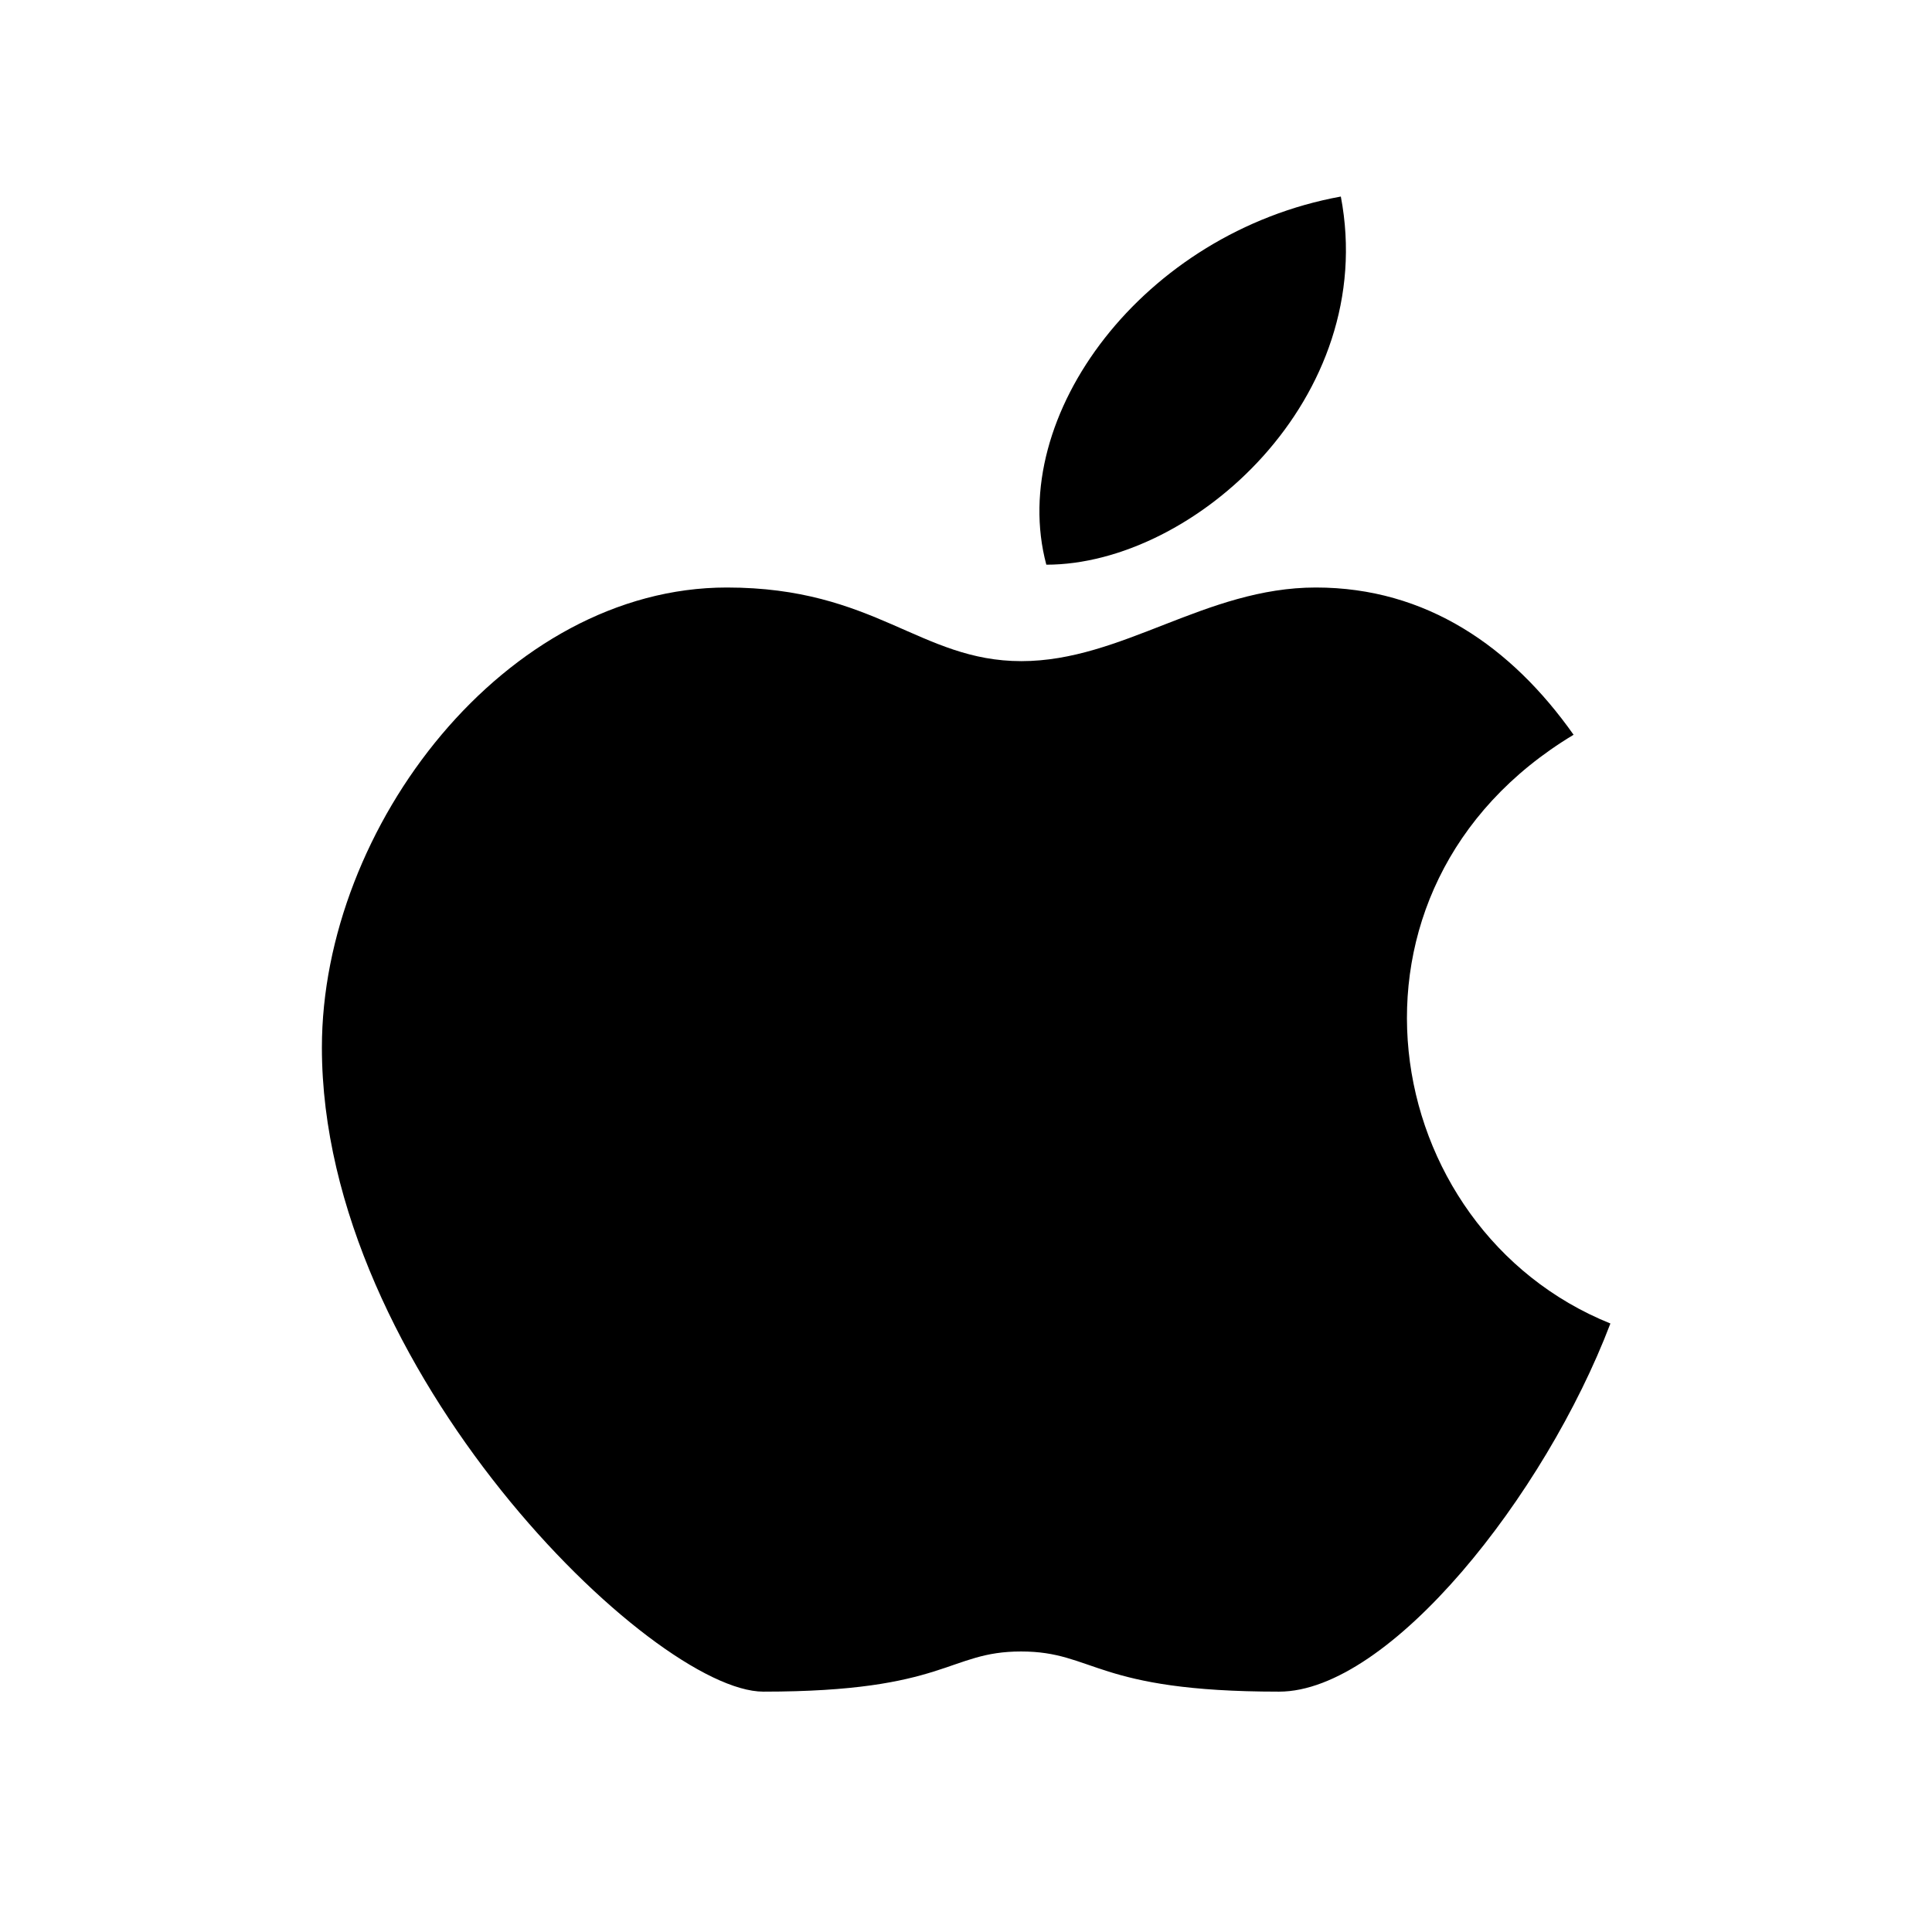 <?xml version="1.0" encoding="UTF-8"?>
<svg width="24" height="24" version="1.1" viewBox="0 0 6.35 6.35" xmlns="http://www.w3.org/2000/svg" xmlns:cc="http://creativecommons.org/ns#" xmlns:dc="http://purl.org/dc/elements/1.1/" xmlns:rdf="http://www.w3.org/1999/02/22-rdf-syntax-ns#">
 <g transform="translate(0 -290.65)">
  <path d="m4.203 296.21c-0.605 0-0.605-0.132-0.847-0.132-0.242 0-0.242 0.132-0.847 0.132-0.363 0-1.451-1.058-1.451-2.117 0-0.726 0.605-1.512 1.331-1.512 0.488 0 0.635 0.242 0.968 0.242 0.332 0 0.605-0.242 0.968-0.242 0.363 0 0.643 0.195 0.847 0.484-0.838 0.504-0.648 1.625 0.121 1.935-0.215 0.565-0.726 1.21-1.089 1.21zm-0.764-3.704c-0.131-0.49 0.32-1.092 0.968-1.21 0.126 0.662-0.484 1.21-0.968 1.21z" stroke-width=".005"/>
 </g>
</svg>
